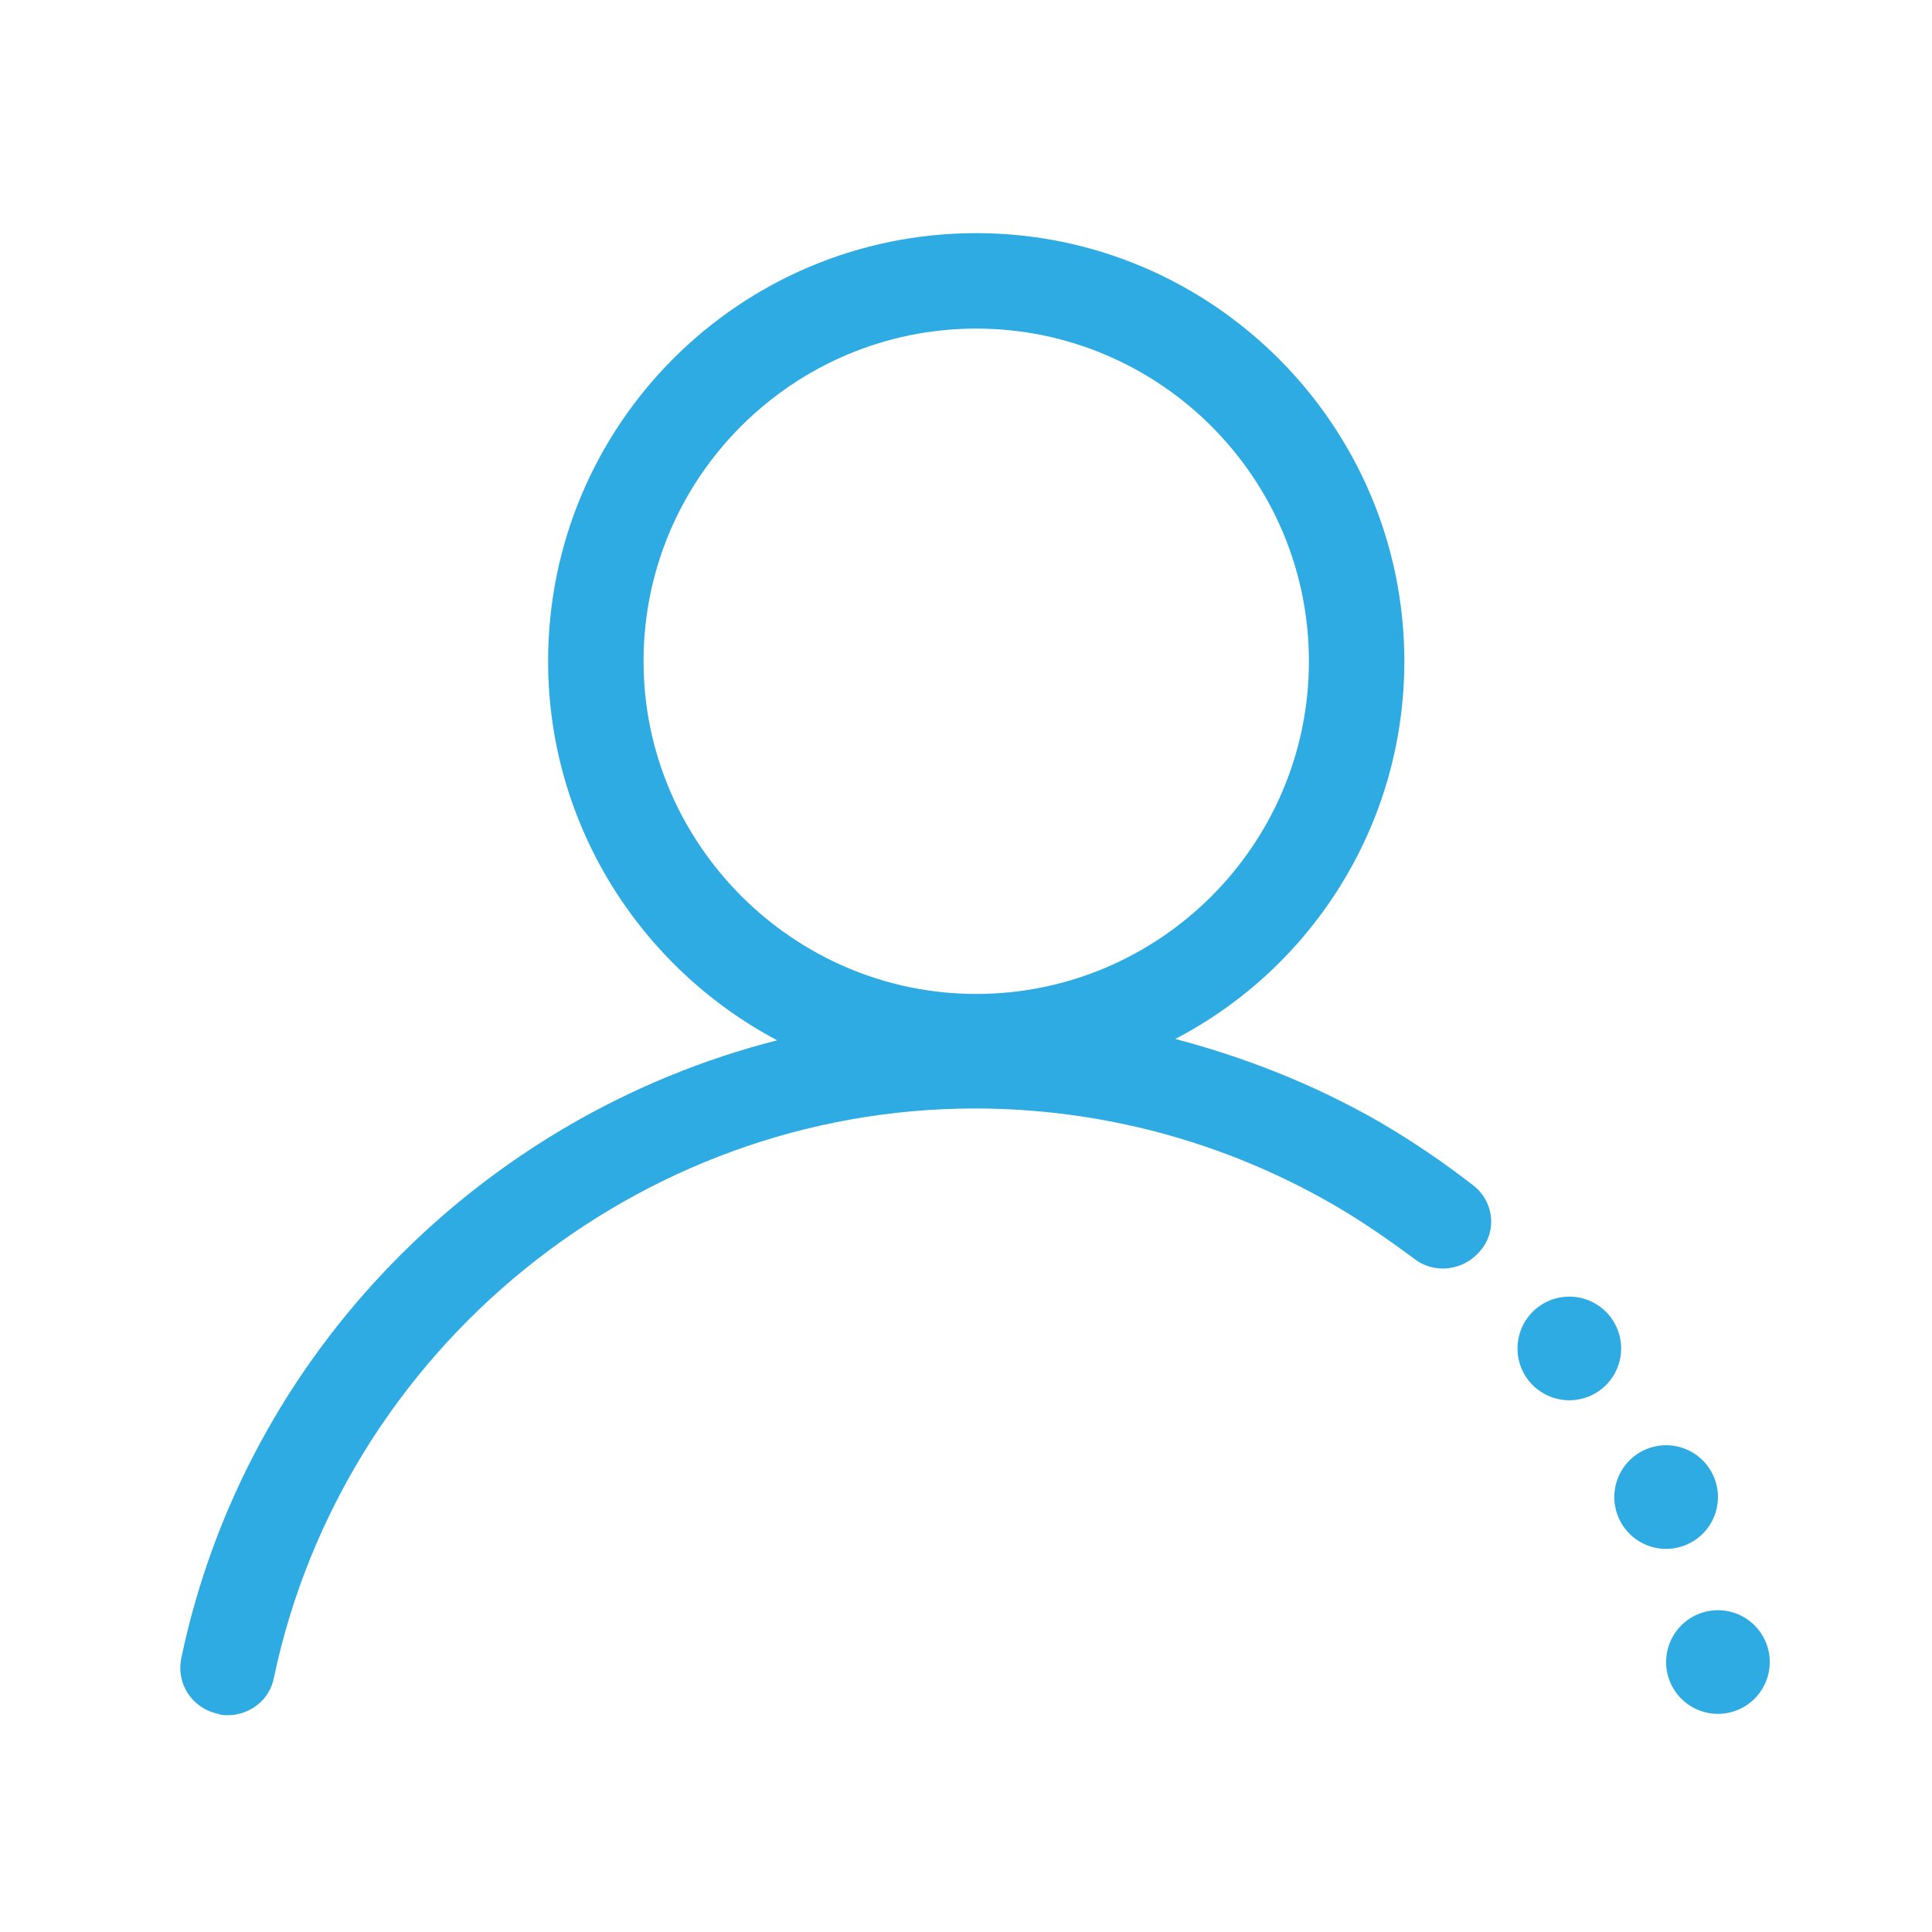 <?xml version="1.0" standalone="no"?><!DOCTYPE svg PUBLIC "-//W3C//DTD SVG 1.1//EN" "http://www.w3.org/Graphics/SVG/1.1/DTD/svg11.dtd"><svg class="icon" width="48px" height="48.00px" viewBox="0 0 1024 1024" version="1.1" xmlns="http://www.w3.org/2000/svg"><path fill="#2dabe2" d="M780.466 627.986c-15.898-12.285-31.797-23.125-49.14-33.242-33.965-19.512-70.097-33.965-108.398-44.082C695.193 513.084 744.333 437.205 744.333 350.487c0-125.019-101.894-226.913-226.913-226.913s-226.913 101.171-226.913 226.913c0 86.718 49.14 162.597 121.406 200.898-156.093 39.746-281.835 165.488-315.8 327.362-2.891 13.73 5.781 26.738 19.512 29.629 1.445 0.723 3.613 0.723 5.059 0.723 11.562 0 22.402-7.949 24.57-20.234 36.855-174.159 192.948-301.347 371.444-301.347 66.484 0 131.523 17.344 189.335 50.586 15.176 8.672 29.629 18.789 43.359 28.906 10.84 8.672 26.738 6.504 35.41-4.336 8.672-10.117 7.227-26.016-4.336-34.687zM341.092 350.487c0-97.558 79.492-176.327 176.327-176.327S693.747 252.929 693.747 350.487 614.255 526.814 517.42 526.814s-176.327-79.492-176.327-176.327z"  /><path fill="#2dabe2" d="M831.774 714.704m-27.461 0a27.461 27.461 0 1 0 54.922 0 27.461 27.461 0 1 0-54.922 0Z"  /><path fill="#2dabe2" d="M883.083 793.474m-27.461 0a27.461 27.461 0 1 0 54.922 0 27.461 27.461 0 1 0-54.922 0Z"  /><path fill="#2dabe2" d="M910.543 880.915m-27.461 0a27.461 27.461 0 1 0 54.922 0 27.461 27.461 0 1 0-54.922 0Z"  /></svg>